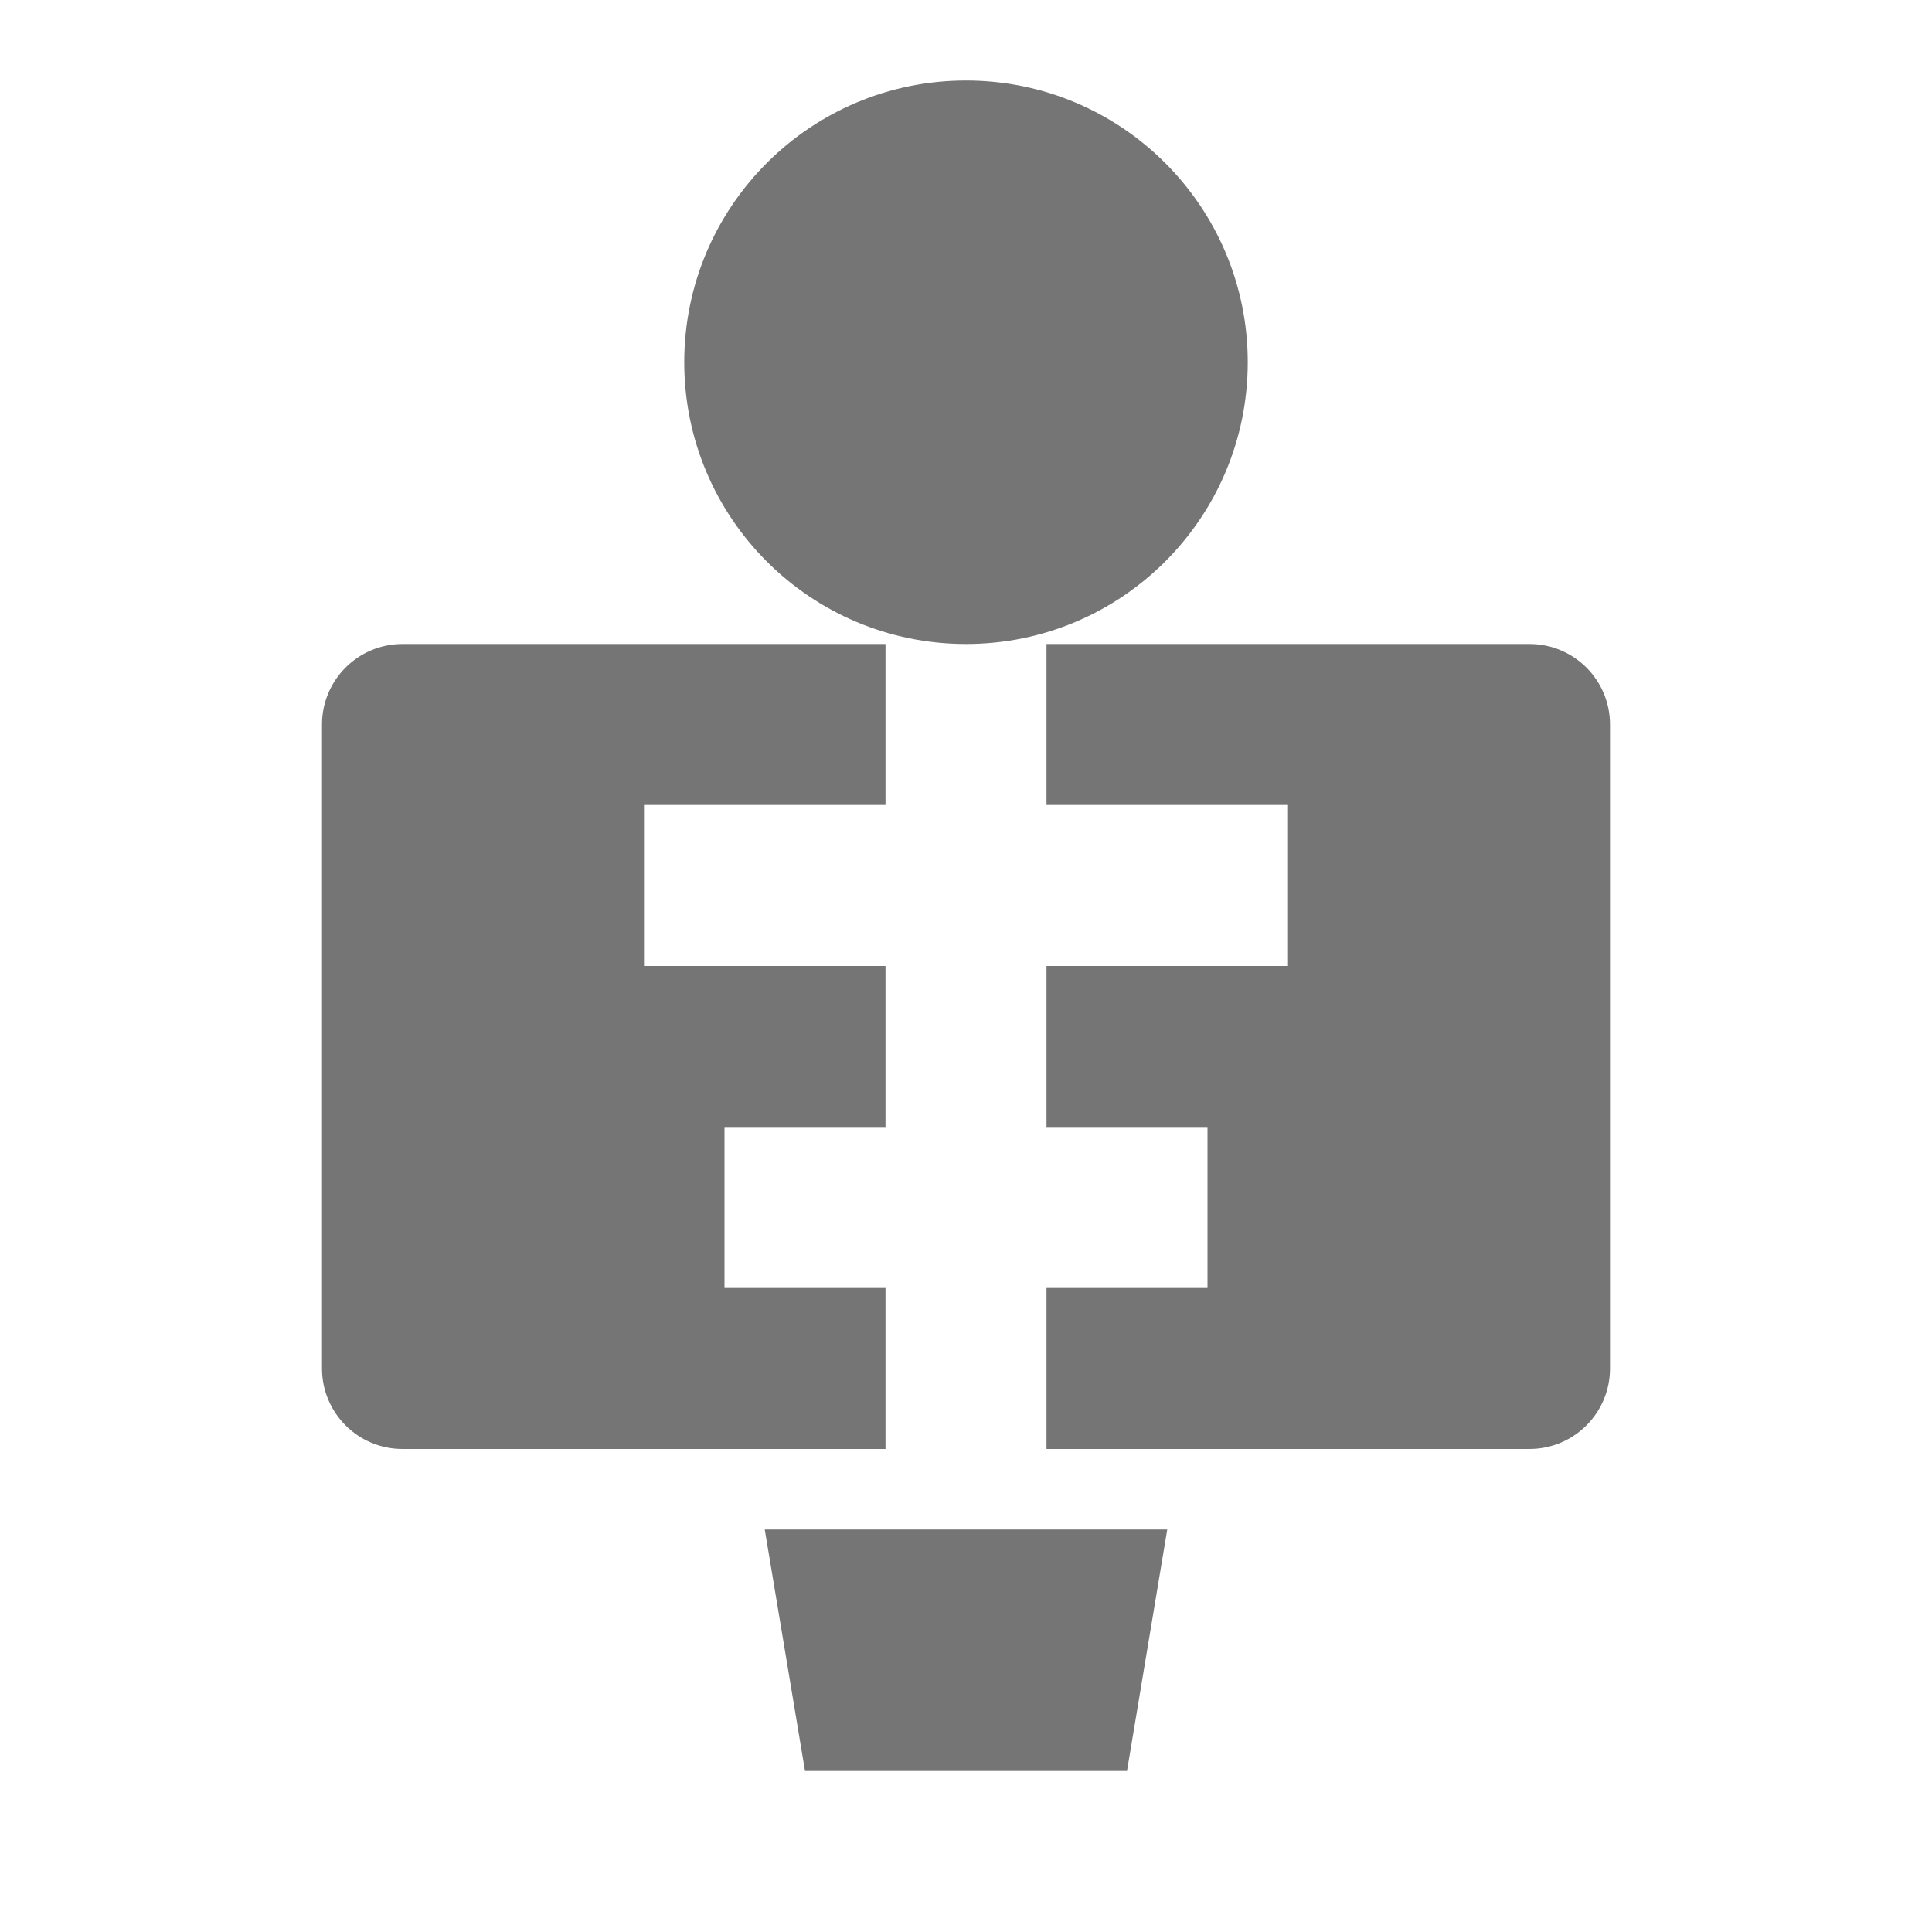 <?xml version="1.0" encoding="utf-8"?>
<!-- Generator: Adobe Illustrator 17.1.0, SVG Export Plug-In . SVG Version: 6.00 Build 0)  -->
<!DOCTYPE svg PUBLIC "-//W3C//DTD SVG 1.1//EN" "http://www.w3.org/Graphics/SVG/1.1/DTD/svg11.dtd">
<svg version="1.1" xmlns="http://www.w3.org/2000/svg" xmlns:xlink="http://www.w3.org/1999/xlink" x="0px" y="0px" width="24px"
	 height="24px" viewBox="0 0 24 24" enable-background="new 0 0 24 24" xml:space="preserve">
<g id="Frame_-_24px">
	<rect y="0.001" fill="none" width="24" height="24.001"/>
</g>
<g id="Filled_Icons">
	<g>
		<circle fill="#757575" cx="12" cy="4.5" r="3.5"/>
		<path fill="#757575" d="M11,16H9v-2h2v-2H8v-2h3V8H5C4.447,8,4,8.448,4,9v8c0,0.552,0.447,1,1,1h6V16z"/>
		<path fill="#757575" d="M19,8h-6v2h3v2h-3v2h2v2h-2v2h6c0.553,0,1-0.448,1-1V9C20,8.448,19.553,8,19,8z"/>
		<polygon fill="#757575" points="10,22 14,22 14.5,19 9.5,19 		"/>
	</g>
</g>
</svg>
